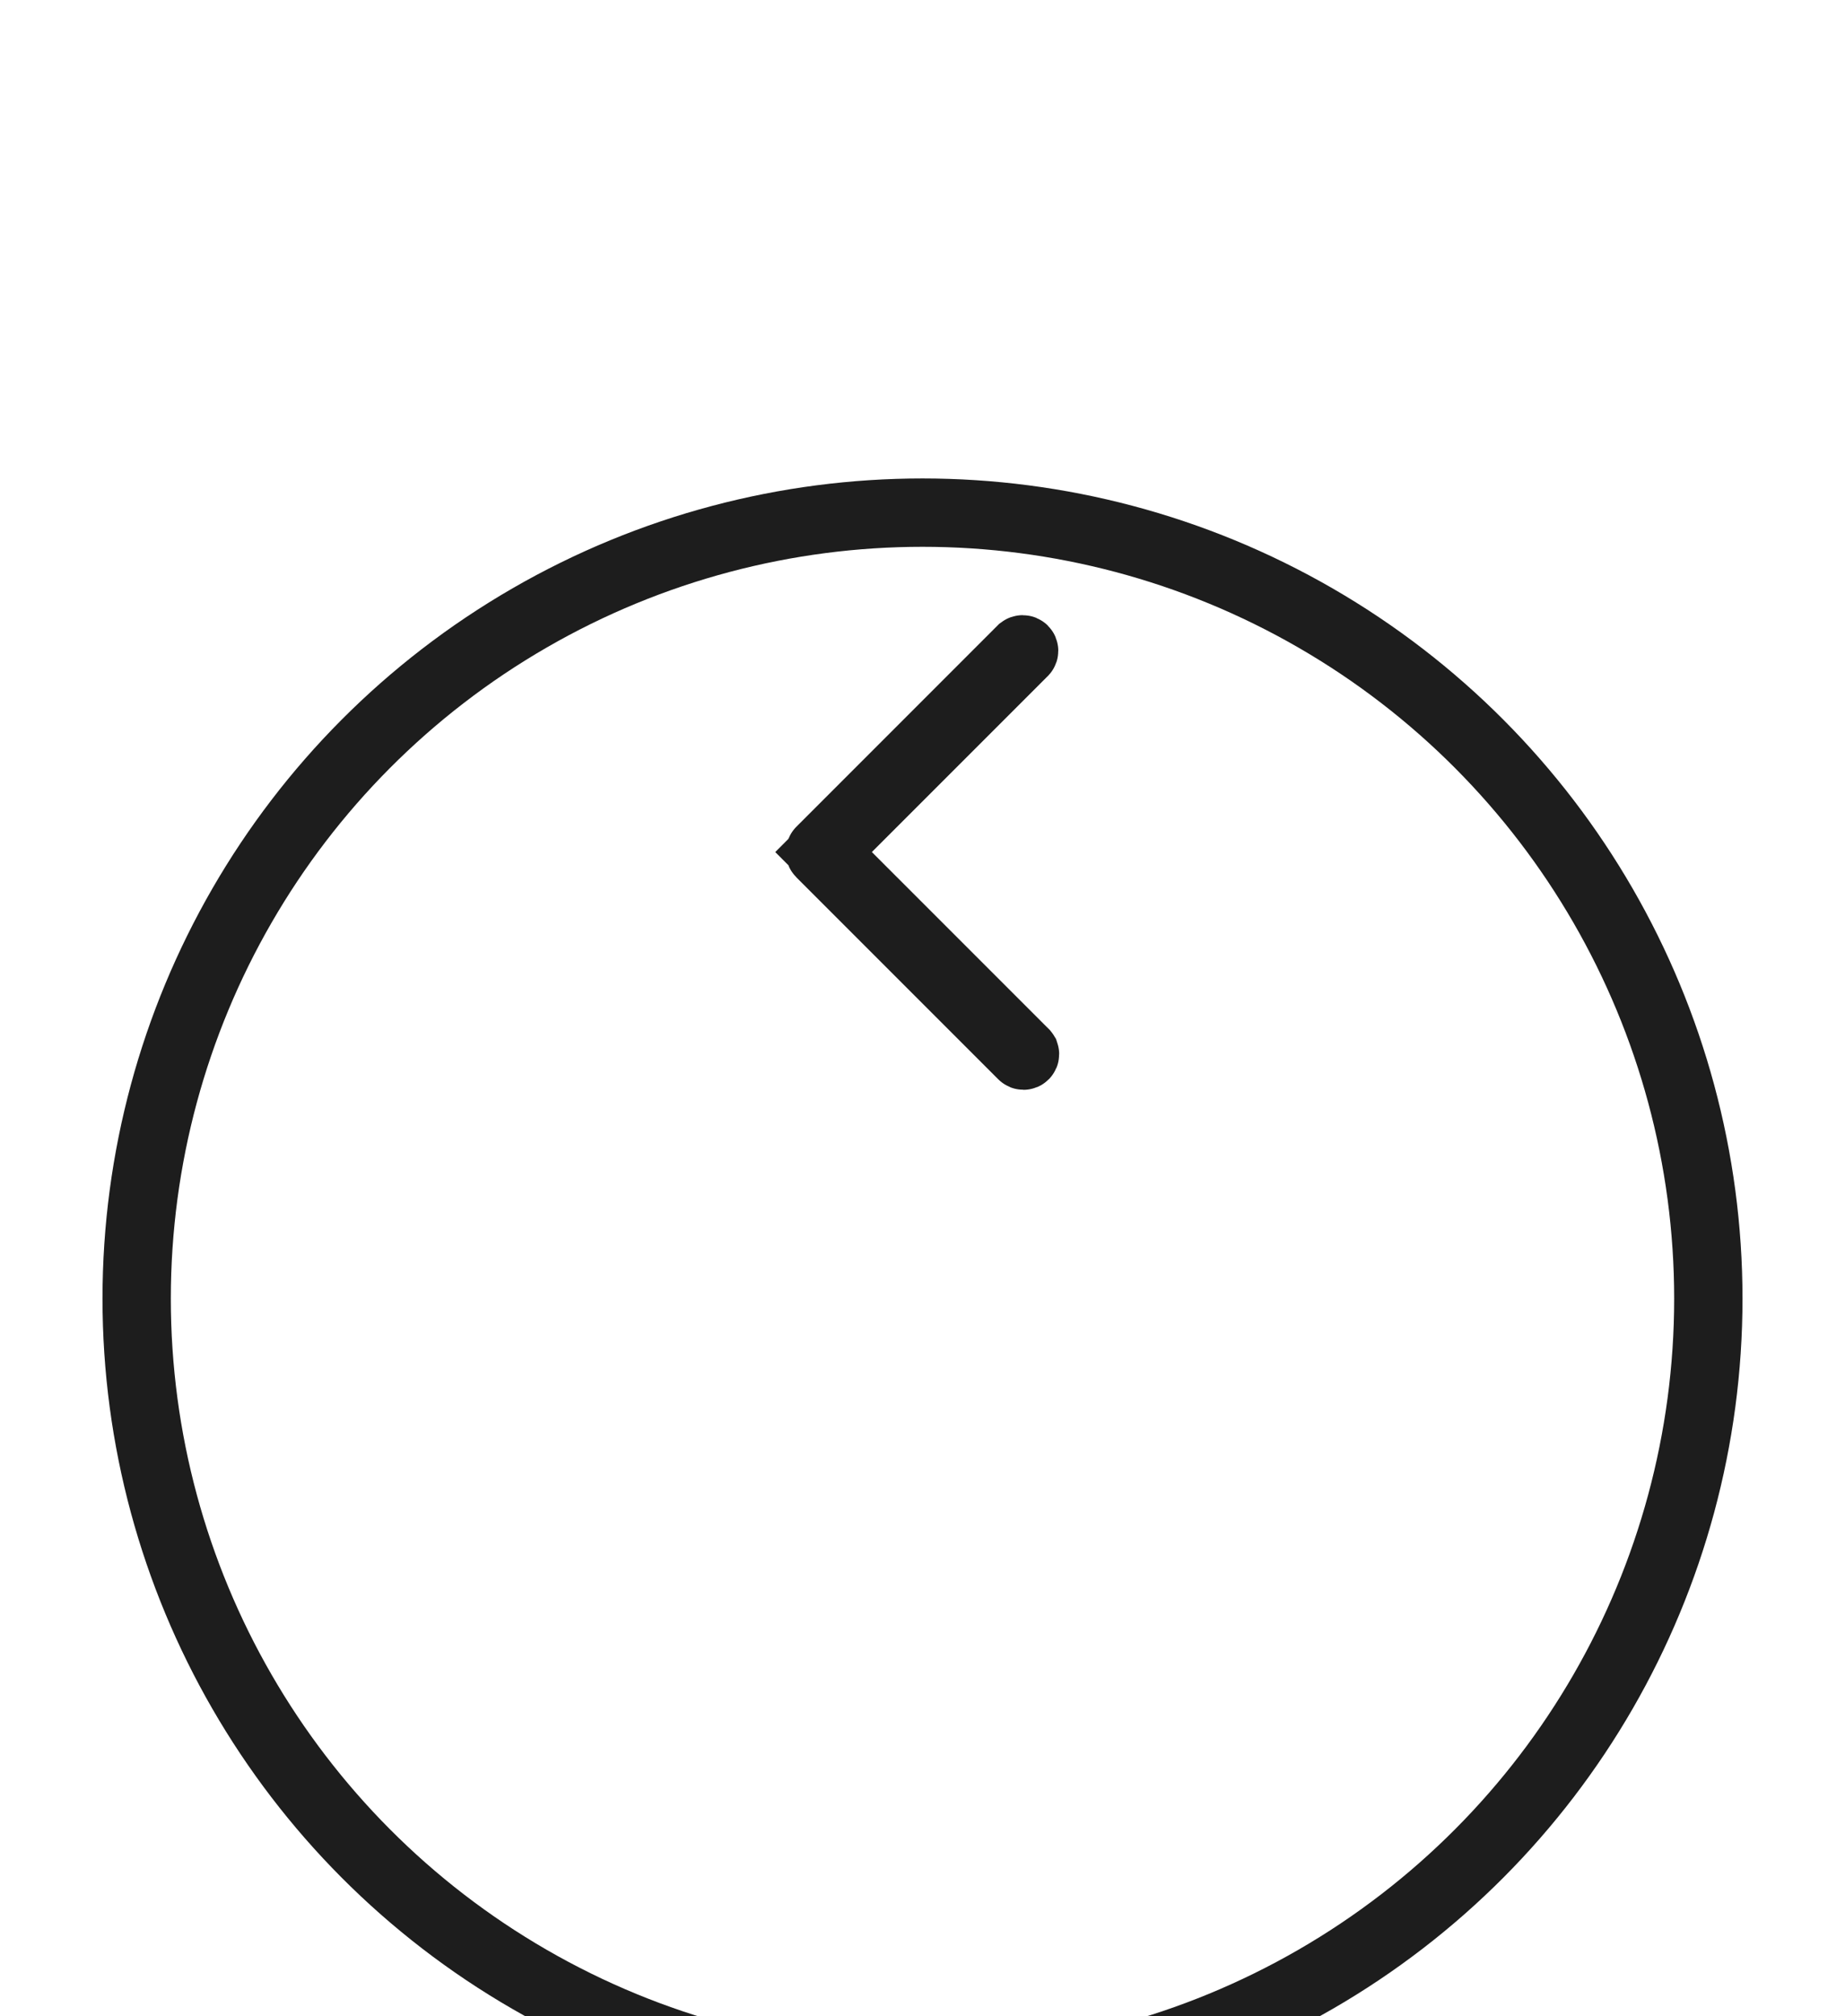<svg width="54" height="59" viewBox="0 0 54 59" fill="none" xmlns="http://www.w3.org/2000/svg">
    <g filter="url(#filter0_dddd_425_10914)">
        <circle cx="27" cy="25" r="24" fill="white"/>
        <circle cx="27" cy="25" r="23" stroke="#1D1D1D" stroke-width="2"/>
    </g>
    <path d="M29.914 30.863L29.92 30.869L29.926 30.875C29.93 30.88 29.935 30.883 29.94 30.885C29.945 30.887 29.951 30.889 29.956 30.889C29.962 30.889 29.968 30.888 29.973 30.886C29.979 30.883 29.983 30.88 29.987 30.876C29.991 30.872 29.995 30.867 29.997 30.862C29.999 30.857 30 30.851 30 30.845C30 30.839 29.999 30.834 29.997 30.828C29.994 30.823 29.991 30.819 29.987 30.814L29.981 30.808L29.974 30.802L24.811 25.639L24.104 24.932L24.811 24.224L29.964 19.071C29.971 19.063 29.974 19.053 29.974 19.043C29.974 19.032 29.97 19.021 29.962 19.013C29.954 19.005 29.943 19 29.932 19C29.921 19 29.911 19.004 29.903 19.01L24.013 24.901C24.005 24.909 24 24.92 24 24.932C24 24.943 24.005 24.954 24.013 24.962L29.914 30.863Z" stroke="#1D1D1D" stroke-width="2"/>
    <defs>
        <filter id="filter0_dddd_425_10914" x="0" y="0" width="54" height="59" filterUnits="userSpaceOnUse" color-interpolation-filters="sRGB">
            <feFlood flood-opacity="0" result="BackgroundImageFix"/>
            <feColorMatrix in="SourceAlpha" type="matrix" values="0 0 0 0 0 0 0 0 0 0 0 0 0 0 0 0 0 0 127 0" result="hardAlpha"/>
            <feOffset/>
            <feGaussianBlur stdDeviation="0.5"/>
            <feColorMatrix type="matrix" values="0 0 0 0 0 0 0 0 0 0 0 0 0 0 0 0 0 0 0.04 0"/>
            <feBlend mode="normal" in2="BackgroundImageFix" result="effect1_dropShadow_425_10914"/>
            <feColorMatrix in="SourceAlpha" type="matrix" values="0 0 0 0 0 0 0 0 0 0 0 0 0 0 0 0 0 0 127 0" result="hardAlpha"/>
            <feOffset dy="2"/>
            <feGaussianBlur stdDeviation="1"/>
            <feColorMatrix type="matrix" values="0 0 0 0 0 0 0 0 0 0 0 0 0 0 0 0 0 0 0.03 0"/>
            <feBlend mode="normal" in2="effect1_dropShadow_425_10914" result="effect2_dropShadow_425_10914"/>
            <feColorMatrix in="SourceAlpha" type="matrix" values="0 0 0 0 0 0 0 0 0 0 0 0 0 0 0 0 0 0 127 0" result="hardAlpha"/>
            <feOffset dy="4"/>
            <feGaussianBlur stdDeviation="1.5"/>
            <feColorMatrix type="matrix" values="0 0 0 0 0 0 0 0 0 0 0 0 0 0 0 0 0 0 0.02 0"/>
            <feBlend mode="normal" in2="effect2_dropShadow_425_10914" result="effect3_dropShadow_425_10914"/>
            <feColorMatrix in="SourceAlpha" type="matrix" values="0 0 0 0 0 0 0 0 0 0 0 0 0 0 0 0 0 0 127 0" result="hardAlpha"/>
            <feOffset dy="7"/>
            <feGaussianBlur stdDeviation="1.5"/>
            <feColorMatrix type="matrix" values="0 0 0 0 0 0 0 0 0 0 0 0 0 0 0 0 0 0 0.01 0"/>
            <feBlend mode="normal" in2="effect3_dropShadow_425_10914" result="effect4_dropShadow_425_10914"/>
            <feBlend mode="normal" in="SourceGraphic" in2="effect4_dropShadow_425_10914" result="shape"/>
        </filter>
    </defs>
</svg>